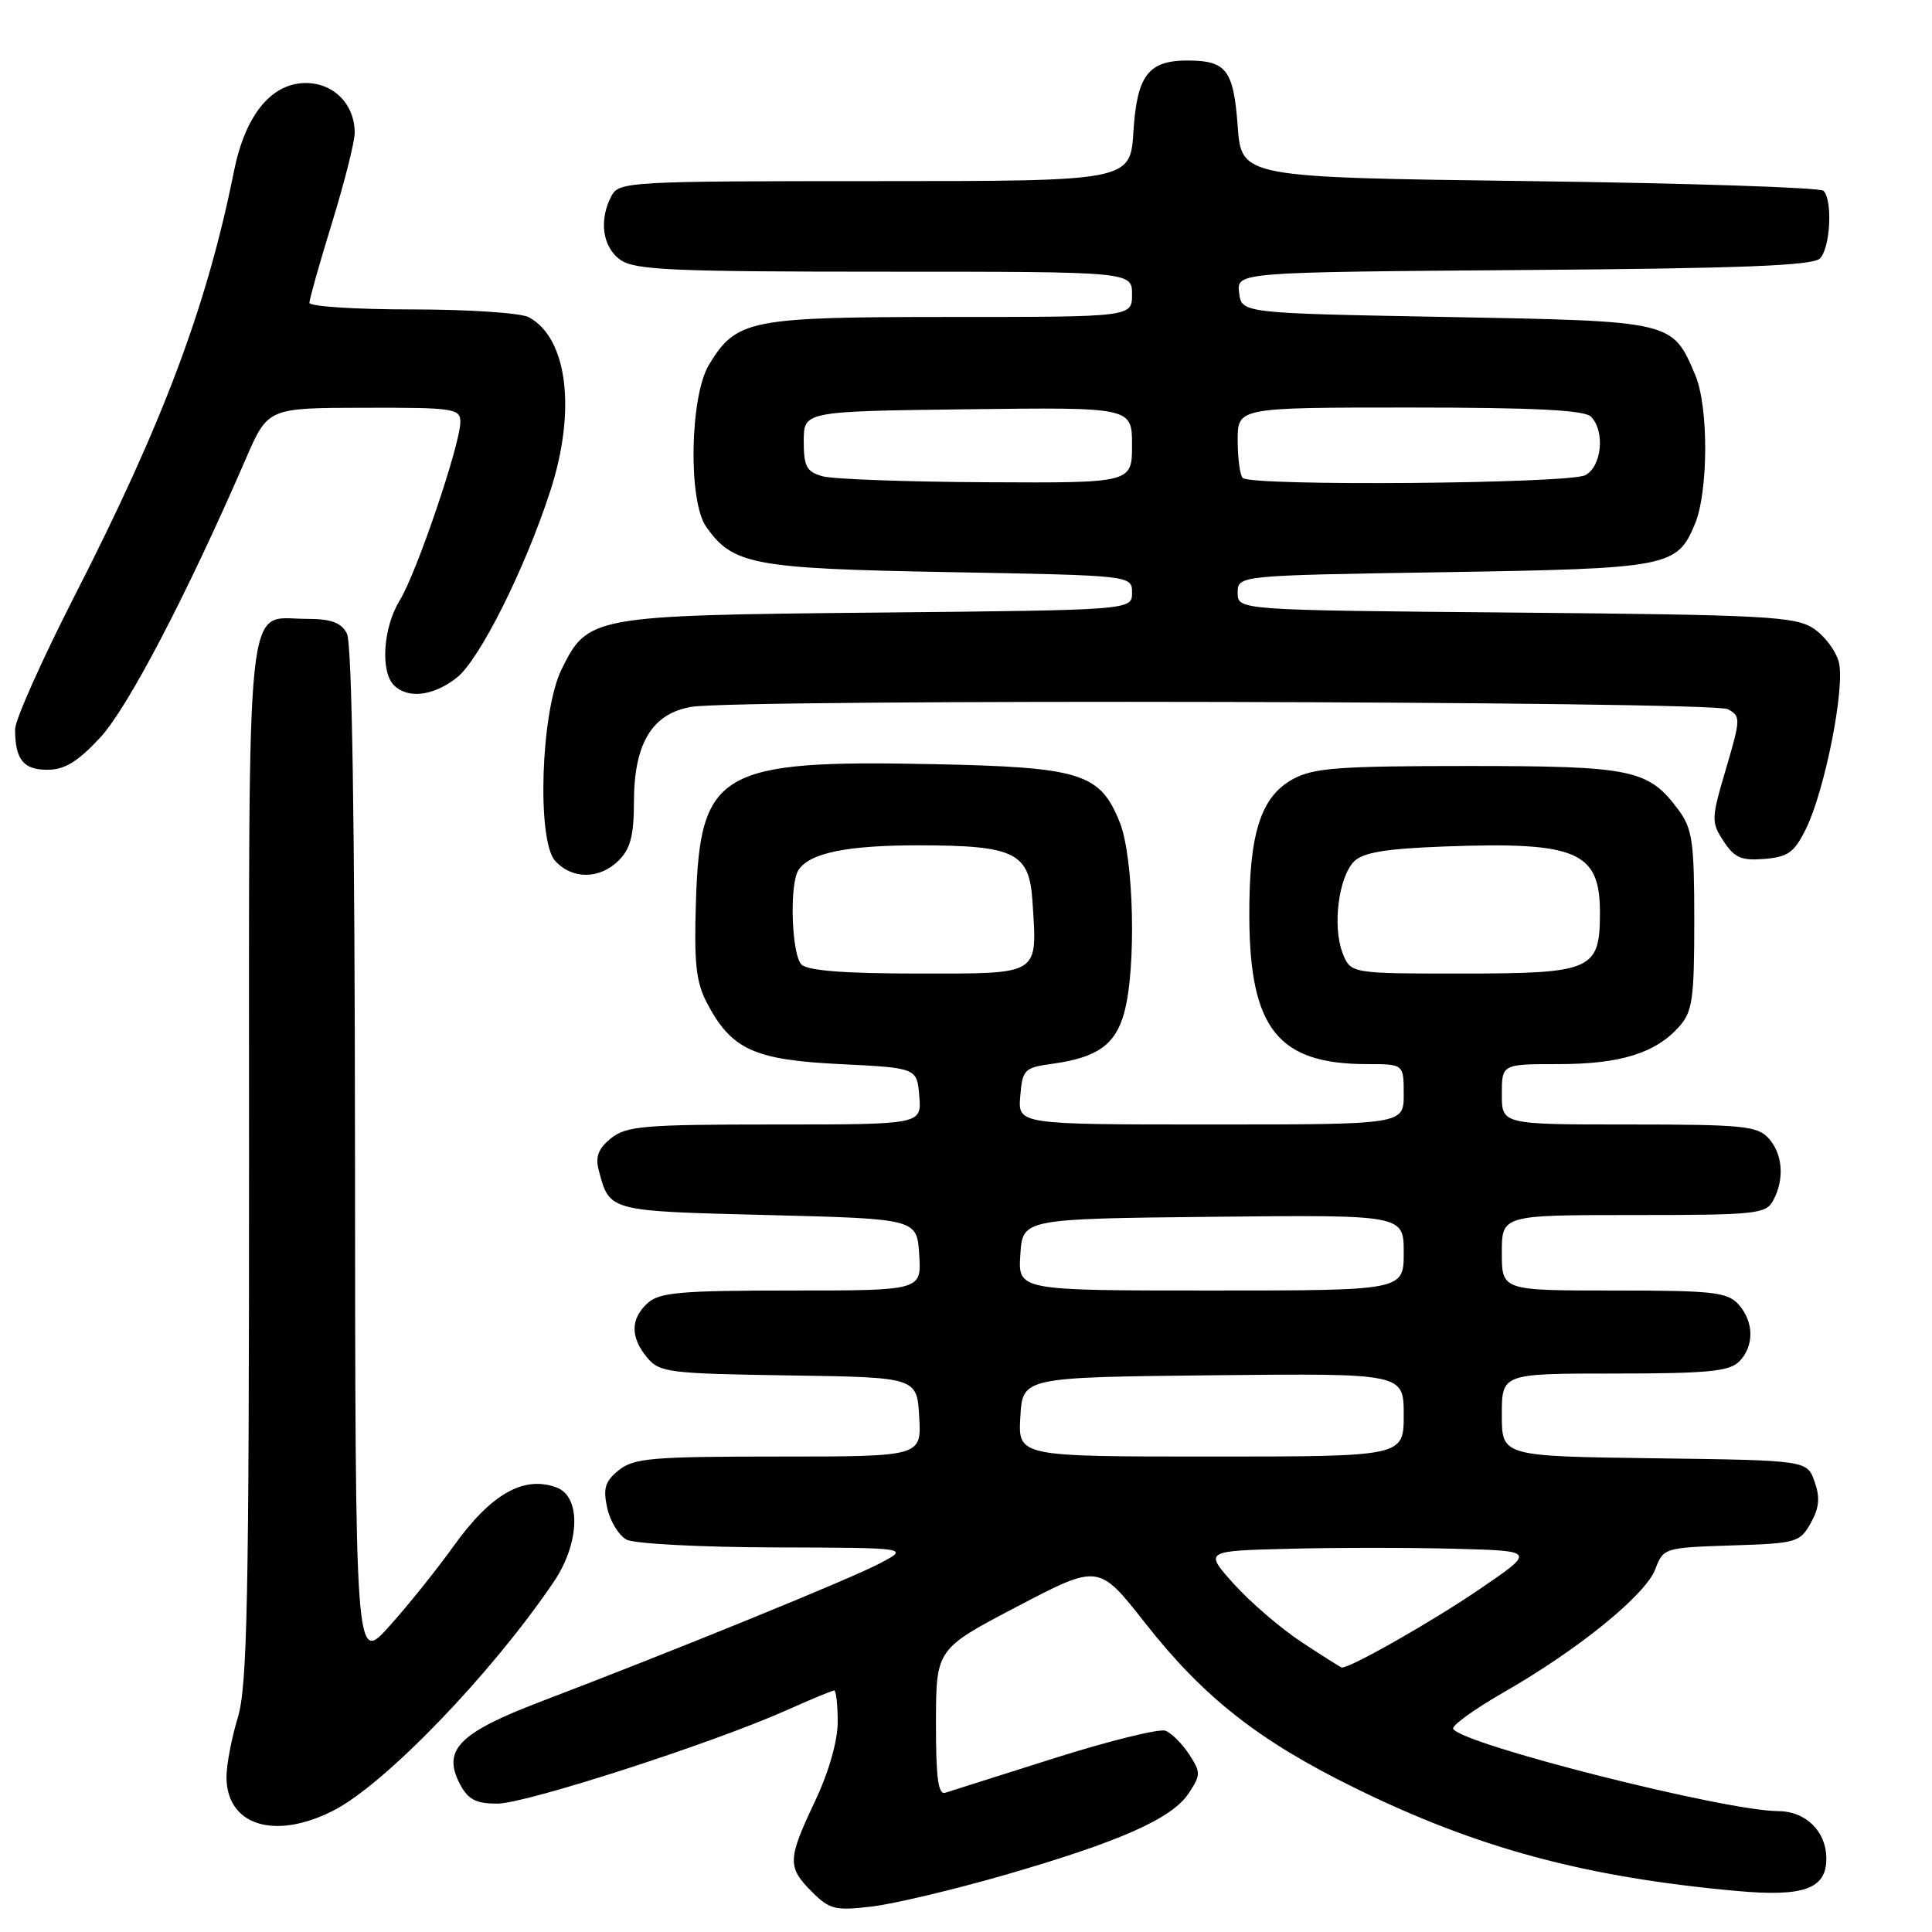 <?xml version="1.0" encoding="UTF-8" standalone="no"?>
<!DOCTYPE svg PUBLIC "-//W3C//DTD SVG 1.1//EN" "http://www.w3.org/Graphics/SVG/1.1/DTD/svg11.dtd" >
<svg xmlns="http://www.w3.org/2000/svg" xmlns:xlink="http://www.w3.org/1999/xlink" version="1.1" viewBox="0 0 256 256">
 <g >
 <path fill="currentColor"
d=" M 133.15 248.44 C 148.43 244.02 155.33 240.96 157.53 237.59 C 159.12 235.17 159.12 234.84 157.56 232.45 C 156.64 231.04 155.23 229.64 154.43 229.33 C 153.62 229.03 147.01 230.66 139.73 232.96 C 132.46 235.27 125.94 237.33 125.25 237.55 C 124.31 237.84 124.01 235.54 124.02 228.22 C 124.04 218.50 124.04 218.50 134.81 212.86 C 145.58 207.22 145.58 207.22 151.73 215.05 C 159.48 224.91 166.75 230.63 179.48 236.89 C 195.70 244.88 210.01 248.74 230.11 250.56 C 239.01 251.37 242.00 250.29 242.00 246.29 C 242.00 242.67 239.30 240.00 235.60 239.98 C 228.54 239.95 193.84 231.17 192.56 229.09 C 192.30 228.68 195.34 226.48 199.30 224.21 C 209.19 218.54 218.05 211.33 219.34 207.92 C 220.40 205.11 220.54 205.07 229.42 204.78 C 238.02 204.51 238.50 204.38 239.93 201.82 C 241.06 199.80 241.19 198.44 240.44 196.32 C 239.45 193.50 239.45 193.50 219.23 193.23 C 199.00 192.96 199.00 192.96 199.00 187.48 C 199.00 182.00 199.00 182.00 213.93 182.00 C 226.17 182.00 229.14 181.72 230.43 180.43 C 232.47 178.39 232.43 175.13 230.35 172.83 C 228.88 171.21 226.96 171.00 213.85 171.00 C 199.00 171.00 199.00 171.00 199.00 166.00 C 199.00 161.00 199.00 161.00 216.46 161.00 C 232.71 161.00 234.00 160.86 234.96 159.07 C 236.48 156.23 236.23 152.91 234.35 150.83 C 232.87 149.19 230.89 149.00 215.85 149.00 C 199.00 149.00 199.00 149.00 199.00 145.00 C 199.00 141.00 199.00 141.00 206.53 141.00 C 214.69 141.00 219.37 139.55 222.50 136.03 C 224.26 134.06 224.50 132.38 224.50 121.97 C 224.50 111.54 224.25 109.81 222.41 107.32 C 218.42 101.94 216.33 101.50 194.50 101.50 C 177.41 101.50 174.04 101.75 171.33 103.23 C 167.04 105.58 165.49 110.45 165.54 121.50 C 165.61 136.31 169.36 141.00 181.15 141.00 C 186.00 141.00 186.00 141.00 186.00 145.00 C 186.00 149.00 186.00 149.00 160.44 149.00 C 134.88 149.00 134.88 149.00 135.19 145.25 C 135.48 141.70 135.72 141.47 139.50 140.95 C 145.39 140.13 147.79 138.43 148.95 134.24 C 150.59 128.35 150.25 113.67 148.38 108.98 C 145.76 102.43 143.25 101.65 123.50 101.25 C 95.39 100.68 92.77 102.19 92.22 119.29 C 91.95 127.65 92.22 130.12 93.69 132.93 C 96.93 139.07 99.91 140.44 111.32 141.00 C 121.50 141.50 121.50 141.50 121.81 145.25 C 122.12 149.00 122.12 149.00 102.67 149.00 C 85.31 149.00 82.98 149.20 80.96 150.83 C 79.28 152.19 78.86 153.28 79.34 155.08 C 80.79 160.53 80.54 160.47 101.71 161.00 C 121.50 161.50 121.50 161.50 121.80 166.25 C 122.11 171.00 122.11 171.00 104.88 171.00 C 90.26 171.00 87.38 171.25 85.83 172.65 C 83.53 174.74 83.50 177.18 85.75 179.89 C 87.39 181.86 88.60 182.01 104.50 182.25 C 121.50 182.50 121.50 182.50 121.80 187.75 C 122.10 193.00 122.10 193.00 103.16 193.00 C 86.38 193.00 83.97 193.21 81.99 194.81 C 80.17 196.28 79.89 197.21 80.46 199.82 C 80.85 201.58 82.00 203.46 83.02 204.01 C 84.03 204.55 92.89 205.02 102.68 205.04 C 120.50 205.09 120.50 205.09 116.61 207.14 C 112.66 209.23 89.51 218.66 71.68 225.46 C 60.71 229.65 58.54 231.90 61.00 236.51 C 62.05 238.46 63.12 239.00 65.92 238.99 C 69.72 238.98 94.57 230.94 104.28 226.59 C 107.46 225.17 110.27 224.00 110.53 224.00 C 110.79 224.00 111.00 225.87 111.00 228.15 C 111.00 230.69 109.83 234.78 108.00 238.66 C 104.34 246.39 104.31 247.40 107.58 250.67 C 109.92 253.01 110.67 253.20 115.48 252.63 C 118.40 252.29 126.35 250.40 133.15 248.44 Z  M 44.18 239.91 C 51.03 236.41 65.15 221.76 73.37 209.61 C 76.84 204.48 77.03 198.32 73.75 197.10 C 69.39 195.48 65.04 197.96 60.08 204.90 C 57.87 207.98 54.05 212.75 51.57 215.50 C 47.08 220.50 47.08 220.50 47.04 153.18 C 47.01 108.77 46.65 85.21 45.96 83.93 C 45.18 82.47 43.86 82.00 40.54 82.00 C 32.44 82.00 33.00 76.64 33.00 153.91 C 33.00 211.95 32.77 223.45 31.51 227.59 C 30.69 230.29 30.02 233.81 30.01 235.42 C 29.99 241.87 36.37 243.89 44.18 239.91 Z  M 82.00 114.00 C 83.54 112.46 84.00 110.66 84.00 106.25 C 84.01 98.49 86.42 94.52 91.65 93.66 C 98.05 92.60 226.93 92.89 228.94 93.97 C 230.67 94.89 230.66 95.22 228.70 101.88 C 226.74 108.51 226.73 108.94 228.39 111.47 C 229.83 113.67 230.74 114.06 233.81 113.81 C 236.95 113.55 237.77 112.94 239.32 109.78 C 241.82 104.66 244.50 91.09 243.66 87.76 C 243.28 86.26 241.76 84.23 240.28 83.26 C 237.86 81.68 233.92 81.47 200.80 81.17 C 164.00 80.85 164.00 80.85 164.00 78.55 C 164.00 76.25 164.00 76.25 191.25 75.82 C 221.13 75.34 222.21 75.14 224.58 69.45 C 226.38 65.14 226.41 53.92 224.64 49.72 C 221.58 42.50 221.80 42.56 191.65 42.00 C 164.50 41.50 164.50 41.50 164.19 38.78 C 163.87 36.07 163.87 36.07 201.89 35.78 C 230.65 35.57 240.21 35.20 241.15 34.25 C 242.53 32.87 242.86 26.52 241.62 25.28 C 241.19 24.85 223.66 24.27 202.67 24.00 C 164.50 23.50 164.50 23.50 164.00 16.71 C 163.45 9.29 162.51 8.04 157.44 8.02 C 152.18 7.99 150.66 9.95 150.19 17.38 C 149.77 24.00 149.77 24.00 115.92 24.00 C 83.48 24.00 82.03 24.08 81.04 25.93 C 79.32 29.13 79.83 32.77 82.22 34.44 C 84.12 35.78 89.17 36.00 117.22 36.00 C 150.00 36.00 150.00 36.00 150.00 39.00 C 150.00 42.00 150.00 42.00 125.95 42.00 C 99.31 42.00 97.59 42.34 93.96 48.30 C 91.41 52.47 91.16 66.35 93.56 69.78 C 97.10 74.84 99.76 75.34 125.75 75.81 C 150.00 76.25 150.00 76.25 150.00 78.54 C 150.00 80.84 150.00 80.84 116.25 81.17 C 78.37 81.54 77.89 81.63 74.40 88.71 C 71.67 94.26 71.10 111.35 73.56 114.07 C 75.82 116.56 79.47 116.53 82.00 114.00 Z  M 13.26 97.75 C 16.92 93.82 24.74 78.86 32.58 60.78 C 35.50 54.05 35.50 54.05 48.25 54.03 C 60.14 54.00 61.00 54.13 61.00 55.91 C 61.00 58.85 55.19 75.96 52.97 79.55 C 50.77 83.11 50.37 88.97 52.20 90.80 C 54.04 92.64 57.43 92.23 60.52 89.80 C 63.53 87.44 69.54 75.45 72.91 65.08 C 76.39 54.39 75.20 44.78 70.06 42.03 C 69.00 41.46 62.03 41.00 54.57 41.00 C 47.10 41.00 41.00 40.61 41.00 40.12 C 41.00 39.64 42.35 34.86 44.00 29.50 C 45.65 24.14 47.00 18.78 47.00 17.60 C 47.00 13.83 44.23 11.00 40.53 11.00 C 35.95 11.00 32.49 15.25 30.99 22.74 C 27.43 40.51 21.61 56.02 9.89 78.95 C 5.55 87.45 2.00 95.40 2.00 96.62 C 2.00 100.63 3.09 102.00 6.26 102.00 C 8.56 102.00 10.28 100.95 13.26 97.75 Z  M 172.50 217.61 C 169.75 215.80 165.71 212.34 163.52 209.91 C 159.55 205.50 159.55 205.50 170.83 205.22 C 177.03 205.06 186.92 205.06 192.81 205.22 C 203.50 205.50 203.50 205.50 196.00 210.61 C 189.66 214.93 178.75 221.12 177.78 220.95 C 177.63 220.92 175.25 219.42 172.50 217.61 Z  M 135.20 187.75 C 135.50 182.50 135.50 182.50 160.75 182.23 C 186.00 181.97 186.00 181.97 186.00 187.48 C 186.00 193.00 186.00 193.00 160.45 193.00 C 134.90 193.00 134.90 193.00 135.20 187.75 Z  M 135.20 166.25 C 135.50 161.50 135.50 161.50 160.75 161.23 C 186.00 160.97 186.00 160.97 186.00 165.98 C 186.00 171.00 186.00 171.00 160.45 171.00 C 134.89 171.00 134.89 171.00 135.20 166.25 Z  M 106.20 127.80 C 104.89 126.49 104.58 117.21 105.79 115.31 C 107.24 113.02 112.21 112.00 121.82 112.01 C 134.51 112.03 136.40 112.97 136.81 119.46 C 137.44 129.34 137.98 129.00 121.68 129.00 C 111.91 129.00 107.02 128.62 106.20 127.80 Z  M 177.89 126.25 C 176.54 122.75 177.37 116.20 179.43 114.14 C 180.62 112.95 183.65 112.45 191.50 112.16 C 208.94 111.52 212.00 112.82 212.00 120.92 C 212.00 128.56 211.00 129.00 193.65 129.00 C 178.95 129.00 178.95 129.00 177.89 126.25 Z  M 109.00 63.11 C 106.87 62.51 106.50 61.82 106.50 58.45 C 106.50 54.50 106.50 54.50 128.25 54.23 C 150.00 53.96 150.00 53.96 150.00 58.98 C 150.00 64.00 150.00 64.00 130.75 63.90 C 120.16 63.85 110.38 63.49 109.00 63.11 Z  M 164.67 63.33 C 164.30 62.97 164.00 60.72 164.00 58.33 C 164.00 54.00 164.00 54.00 186.80 54.00 C 203.20 54.00 209.94 54.34 210.80 55.20 C 212.70 57.10 212.26 61.79 210.07 62.96 C 207.94 64.10 165.78 64.45 164.67 63.33 Z "/>
</g>
</svg>